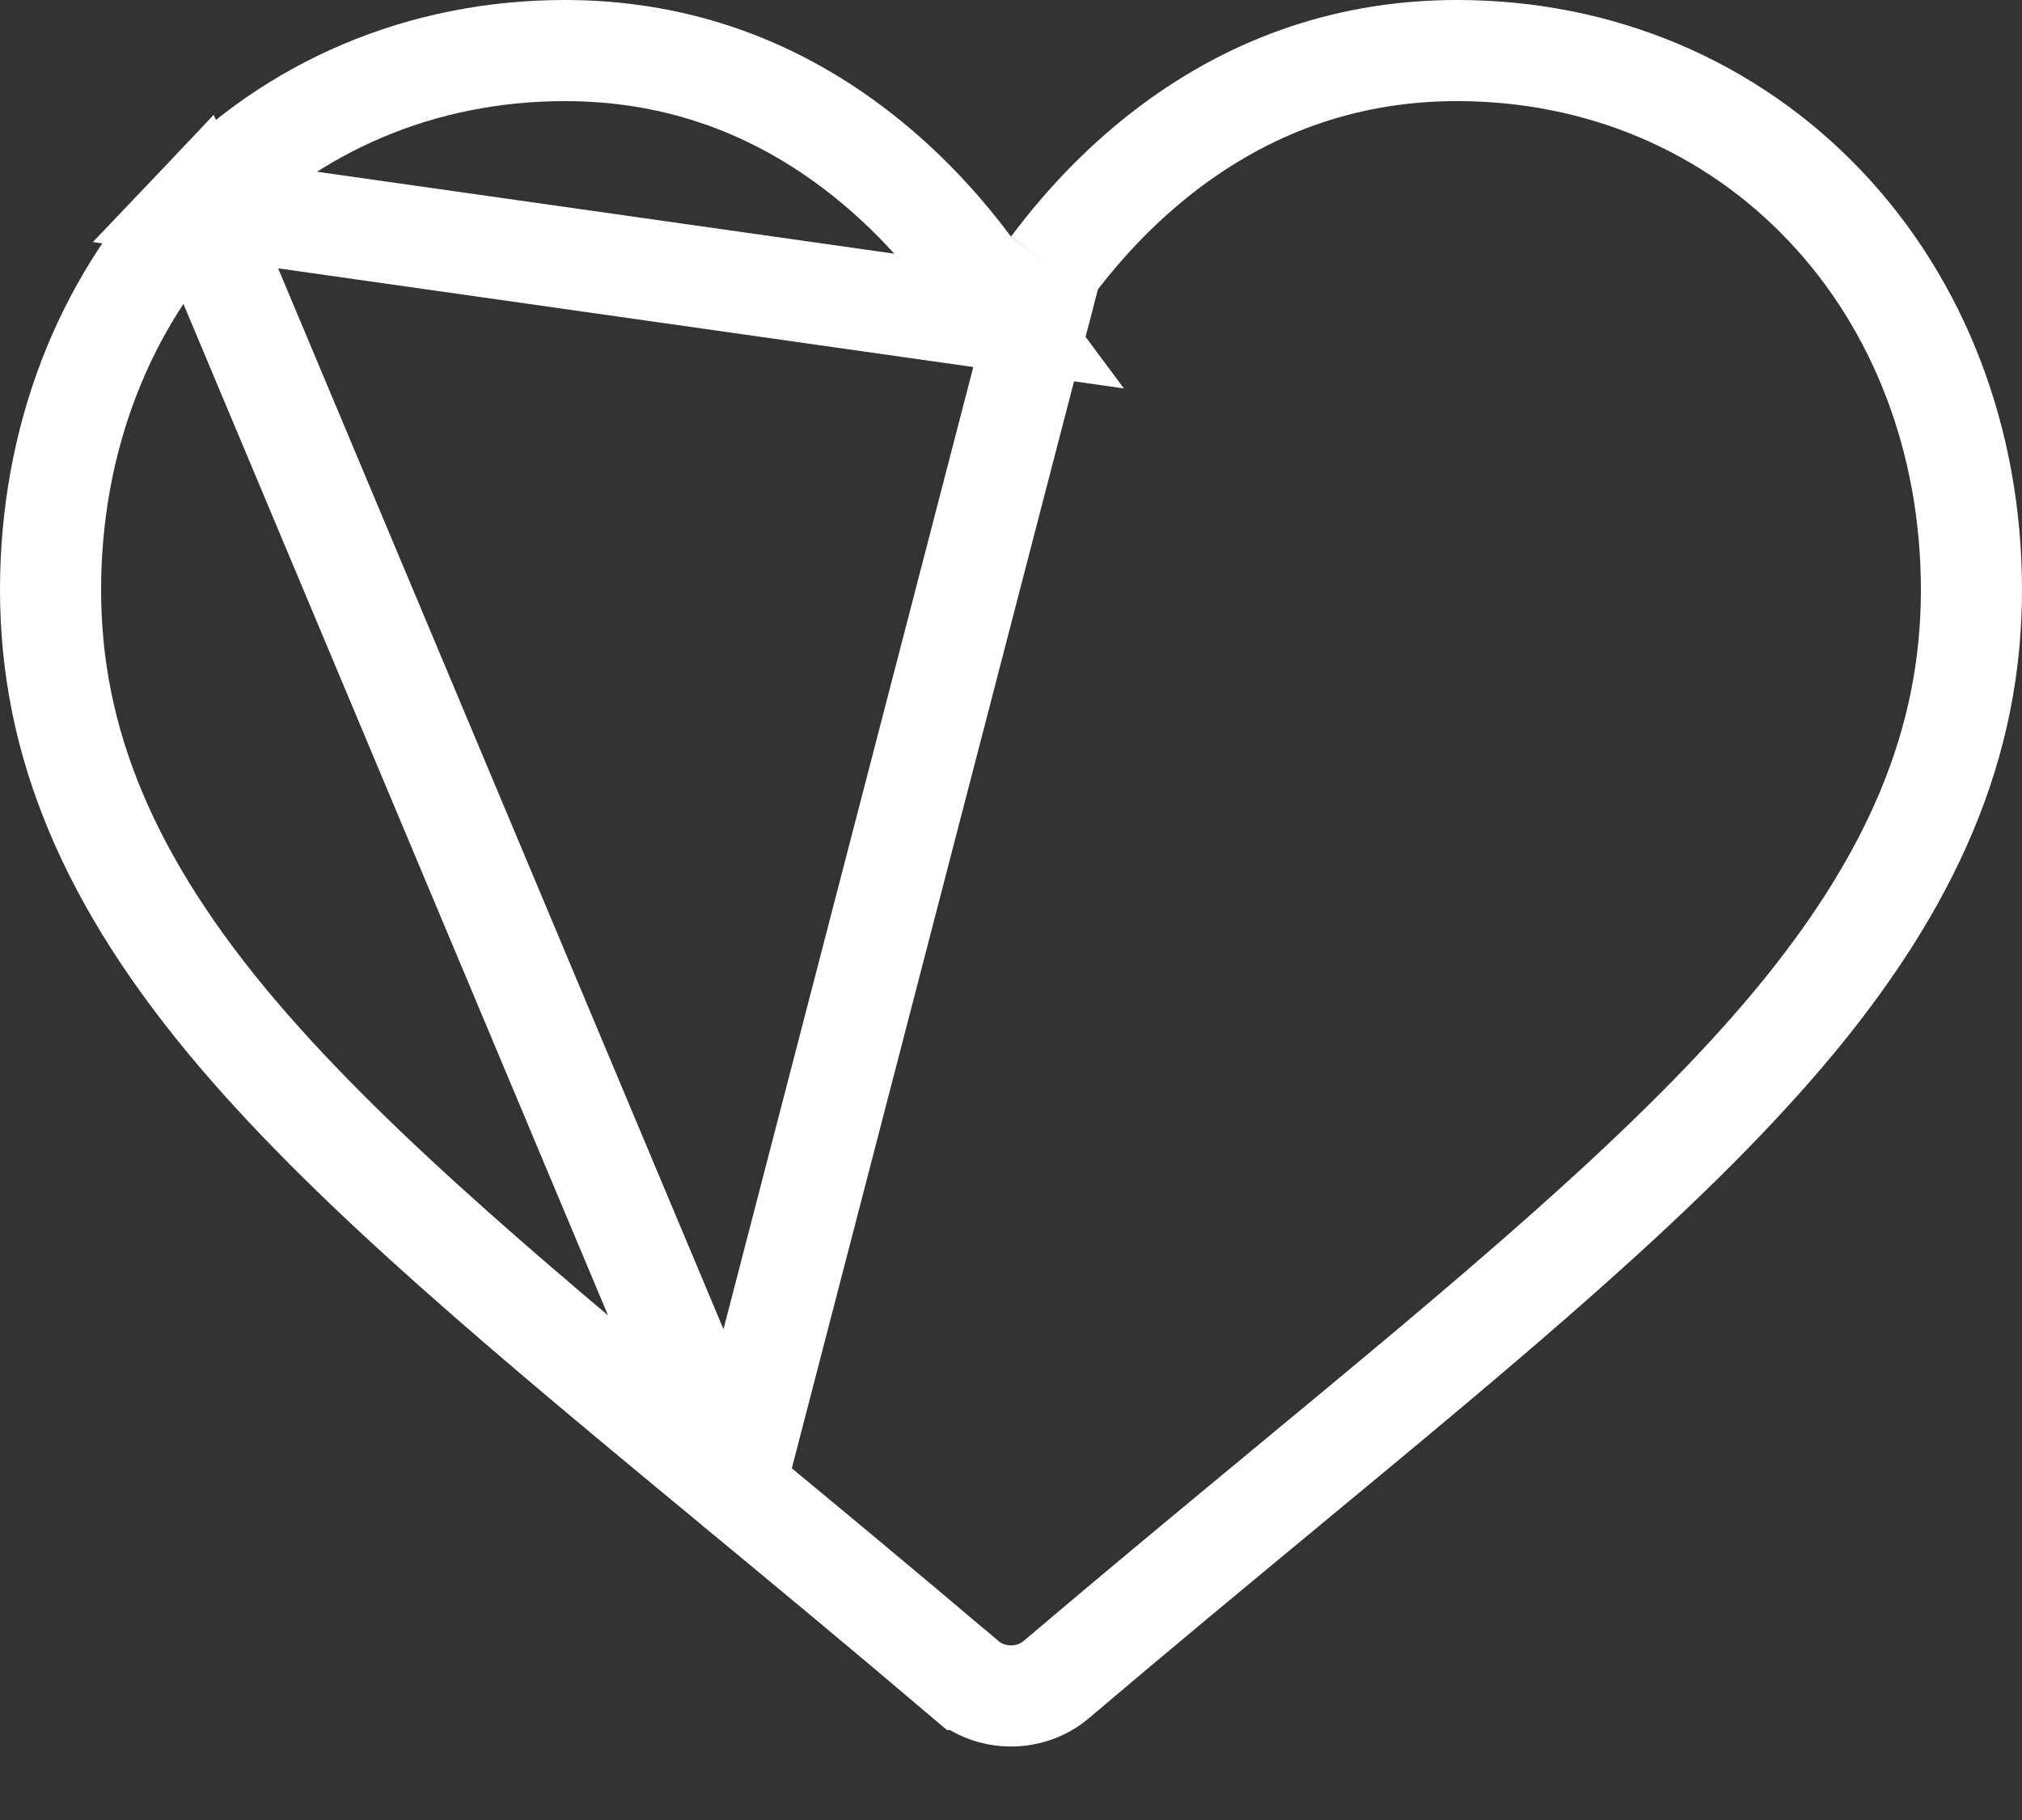<svg width="20" height="18" viewBox="0 0 20 18" fill="none" xmlns="http://www.w3.org/2000/svg">
<rect x="0" y="0" width="20" height="18" fill="#333333" stroke="none"/>
<path d="M10 3.178L9.599 2.639C9.251 2.172 8.858 1.775 8.429 1.453L8.429 1.453C7.584 0.819 6.632 0.5 5.587 0.5C4.175 0.5 2.887 1.047 1.949 2.035L10 3.178ZM10 3.178L10.401 2.639M10 3.178L10.401 2.639M10.401 2.639C10.75 2.172 11.142 1.775 11.571 1.453C12.416 0.819 13.368 0.5 14.413 0.5C15.825 0.5 17.113 1.047 18.051 2.035C18.979 3.012 19.5 4.357 19.5 5.835C19.5 7.328 18.934 8.72 17.636 10.24L17.636 10.24C16.46 11.618 14.759 13.027 12.733 14.703L12.733 14.703L12.715 14.718C12.031 15.284 11.255 15.926 10.449 16.61L10.449 16.61C10.327 16.714 10.168 16.773 10 16.773C9.832 16.773 9.673 16.714 9.551 16.61L9.55 16.61C8.739 15.921 7.958 15.274 7.27 14.706L7.268 14.704L7.268 14.704M10.401 2.639L7.268 14.704M7.268 14.704C5.241 13.027 3.54 11.618 2.364 10.24C1.067 8.72 0.5 7.328 0.5 5.835C0.5 4.357 1.021 3.012 1.949 2.035L7.268 14.704Z" stroke="white"/>
</svg>
